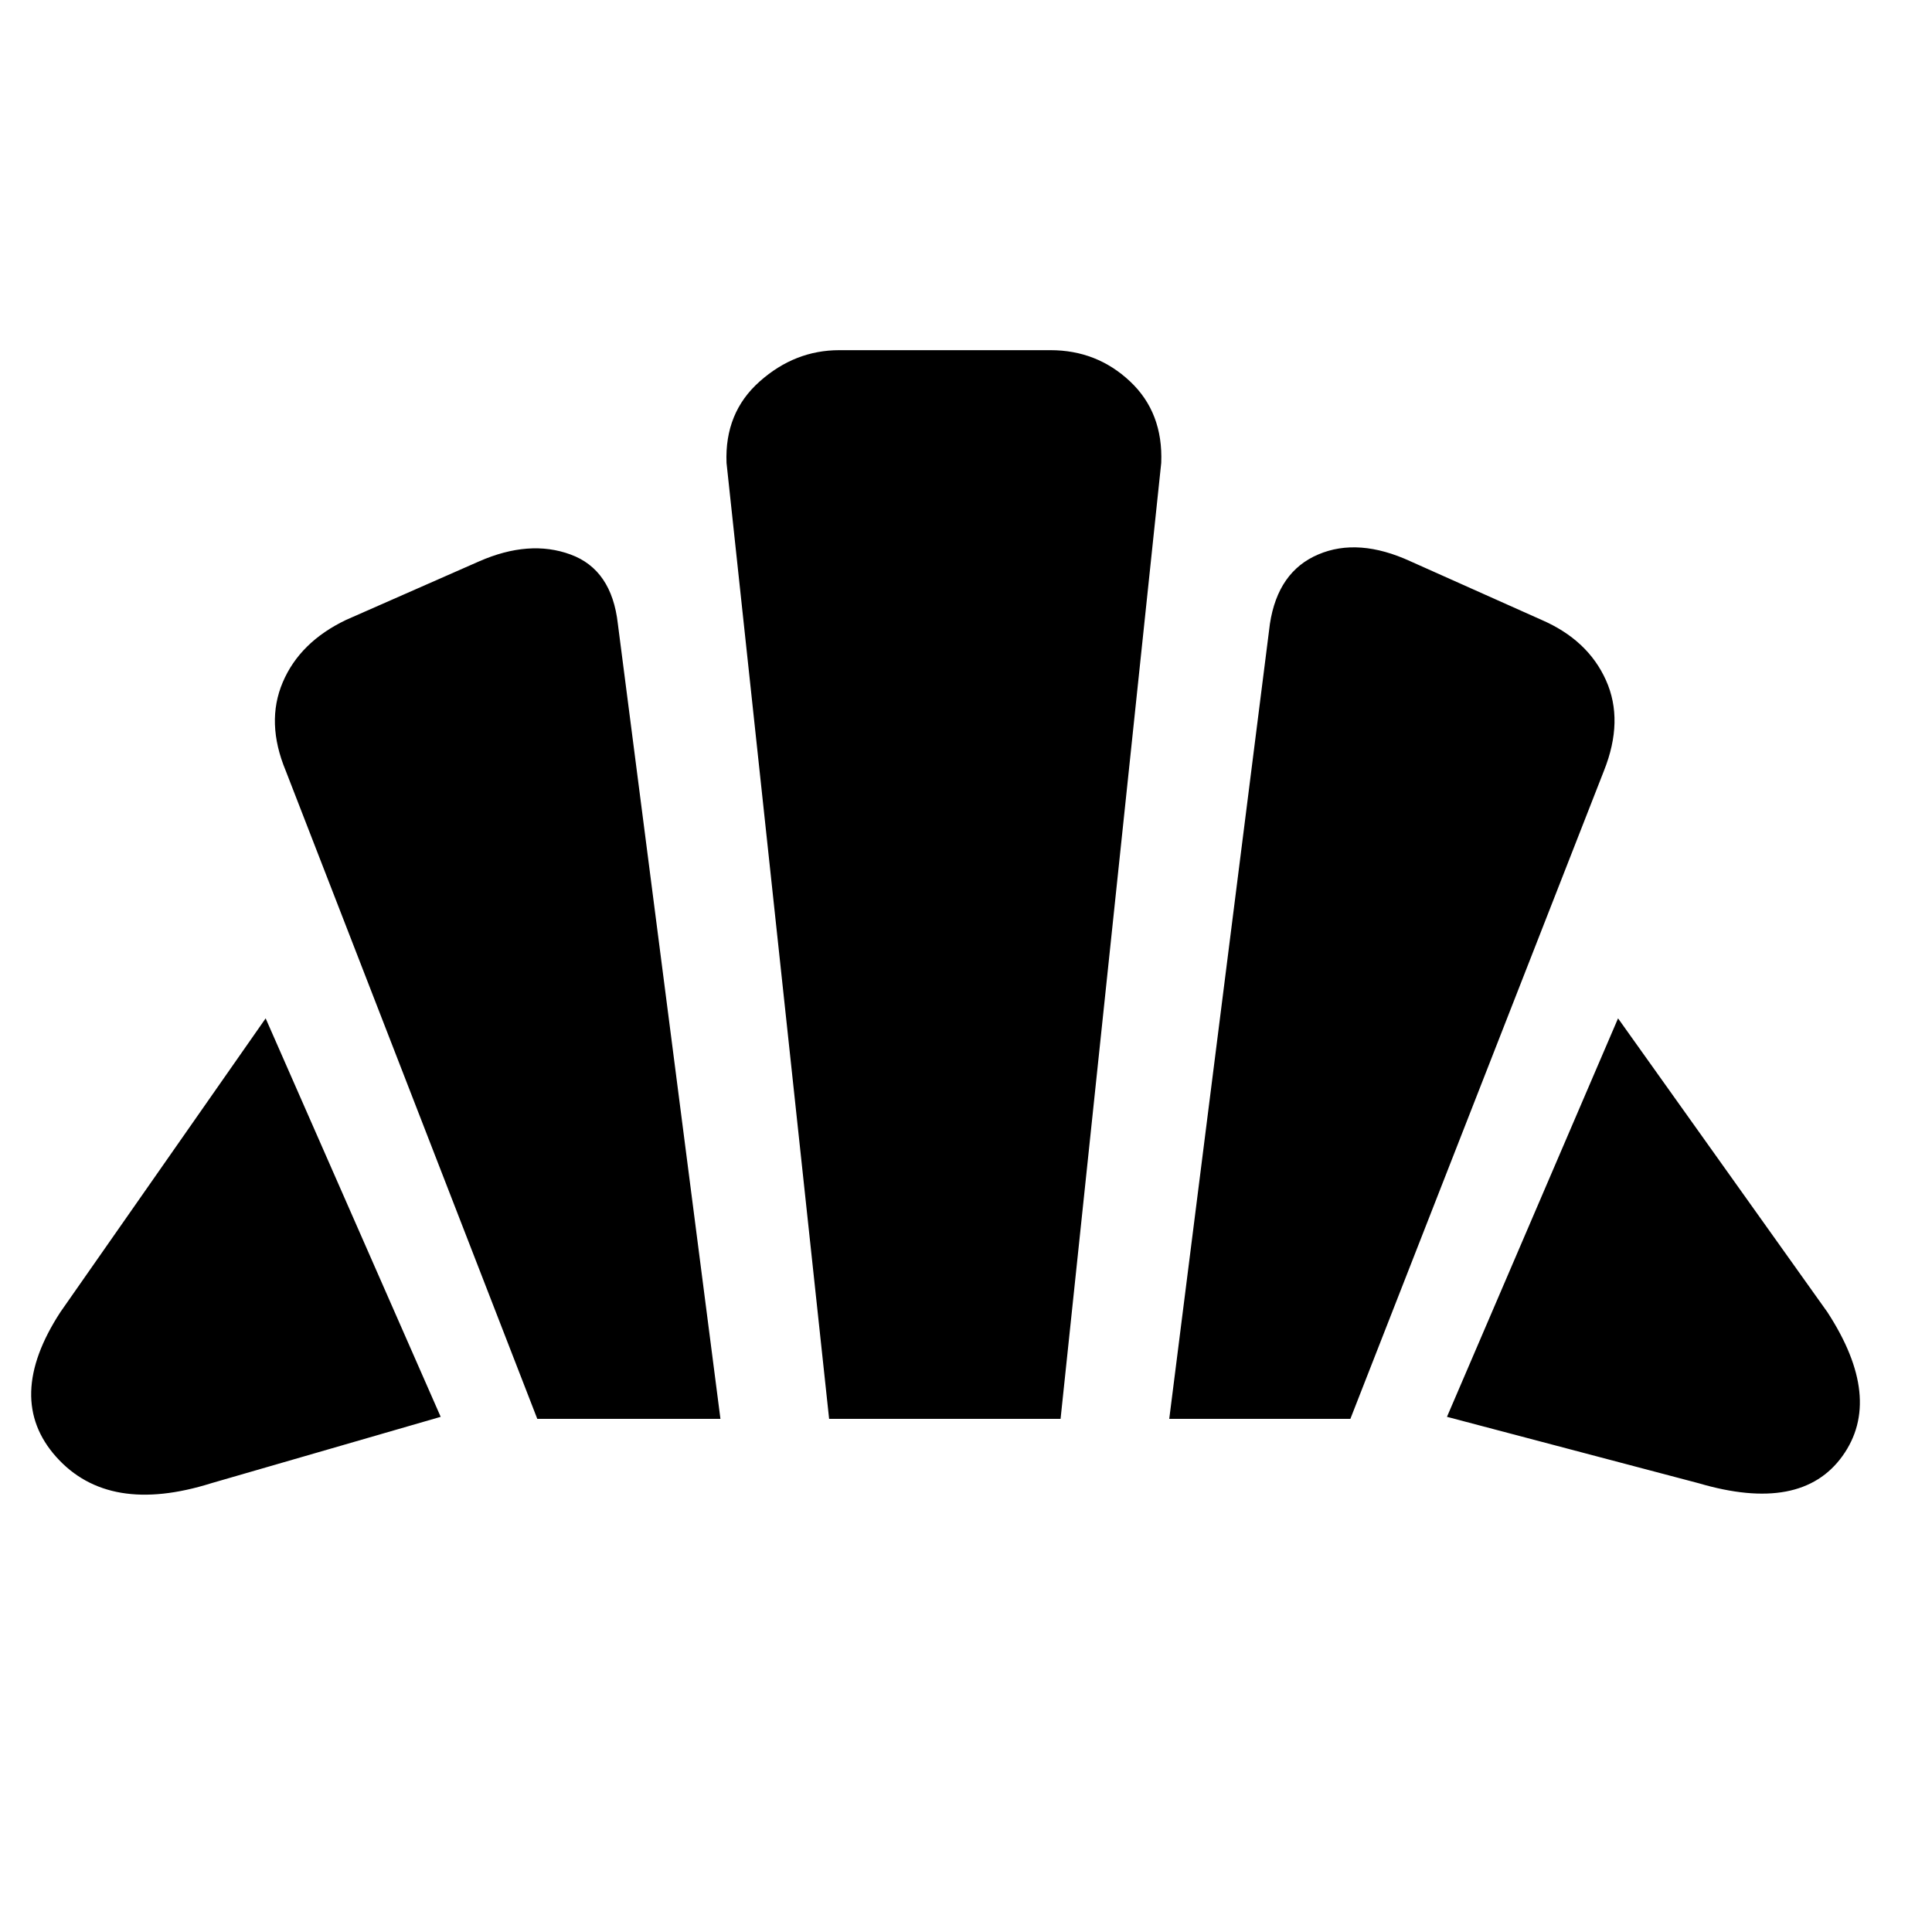 <svg xmlns="http://www.w3.org/2000/svg" height="20" width="20"><path d="m17.583 15.354-2.604-.687 1.771-4.125 2.167 3.041q.583.896.156 1.49-.427.594-1.49.281Zm-5.479-.666 1.042-8.23q.083-.541.5-.718.416-.178.958.072l1.354.605q.48.208.667.625.187.416-.021.937l-2.625 6.709Zm-6.542 0L2.958 7.979q-.208-.5-.031-.916.177-.417.656-.646l1.375-.605q.521-.229.948-.072.427.156.49.718l1.062 8.23Zm-3.374.666q-1.063.334-1.605-.271-.541-.604.042-1.5l2.125-3.041 1.812 4.125Zm6.395-.666L7.521 4.792q-.021-.521.344-.844.364-.323.823-.323h2.187q.479 0 .823.323t.323.844l-1.042 9.896Z"/></svg>